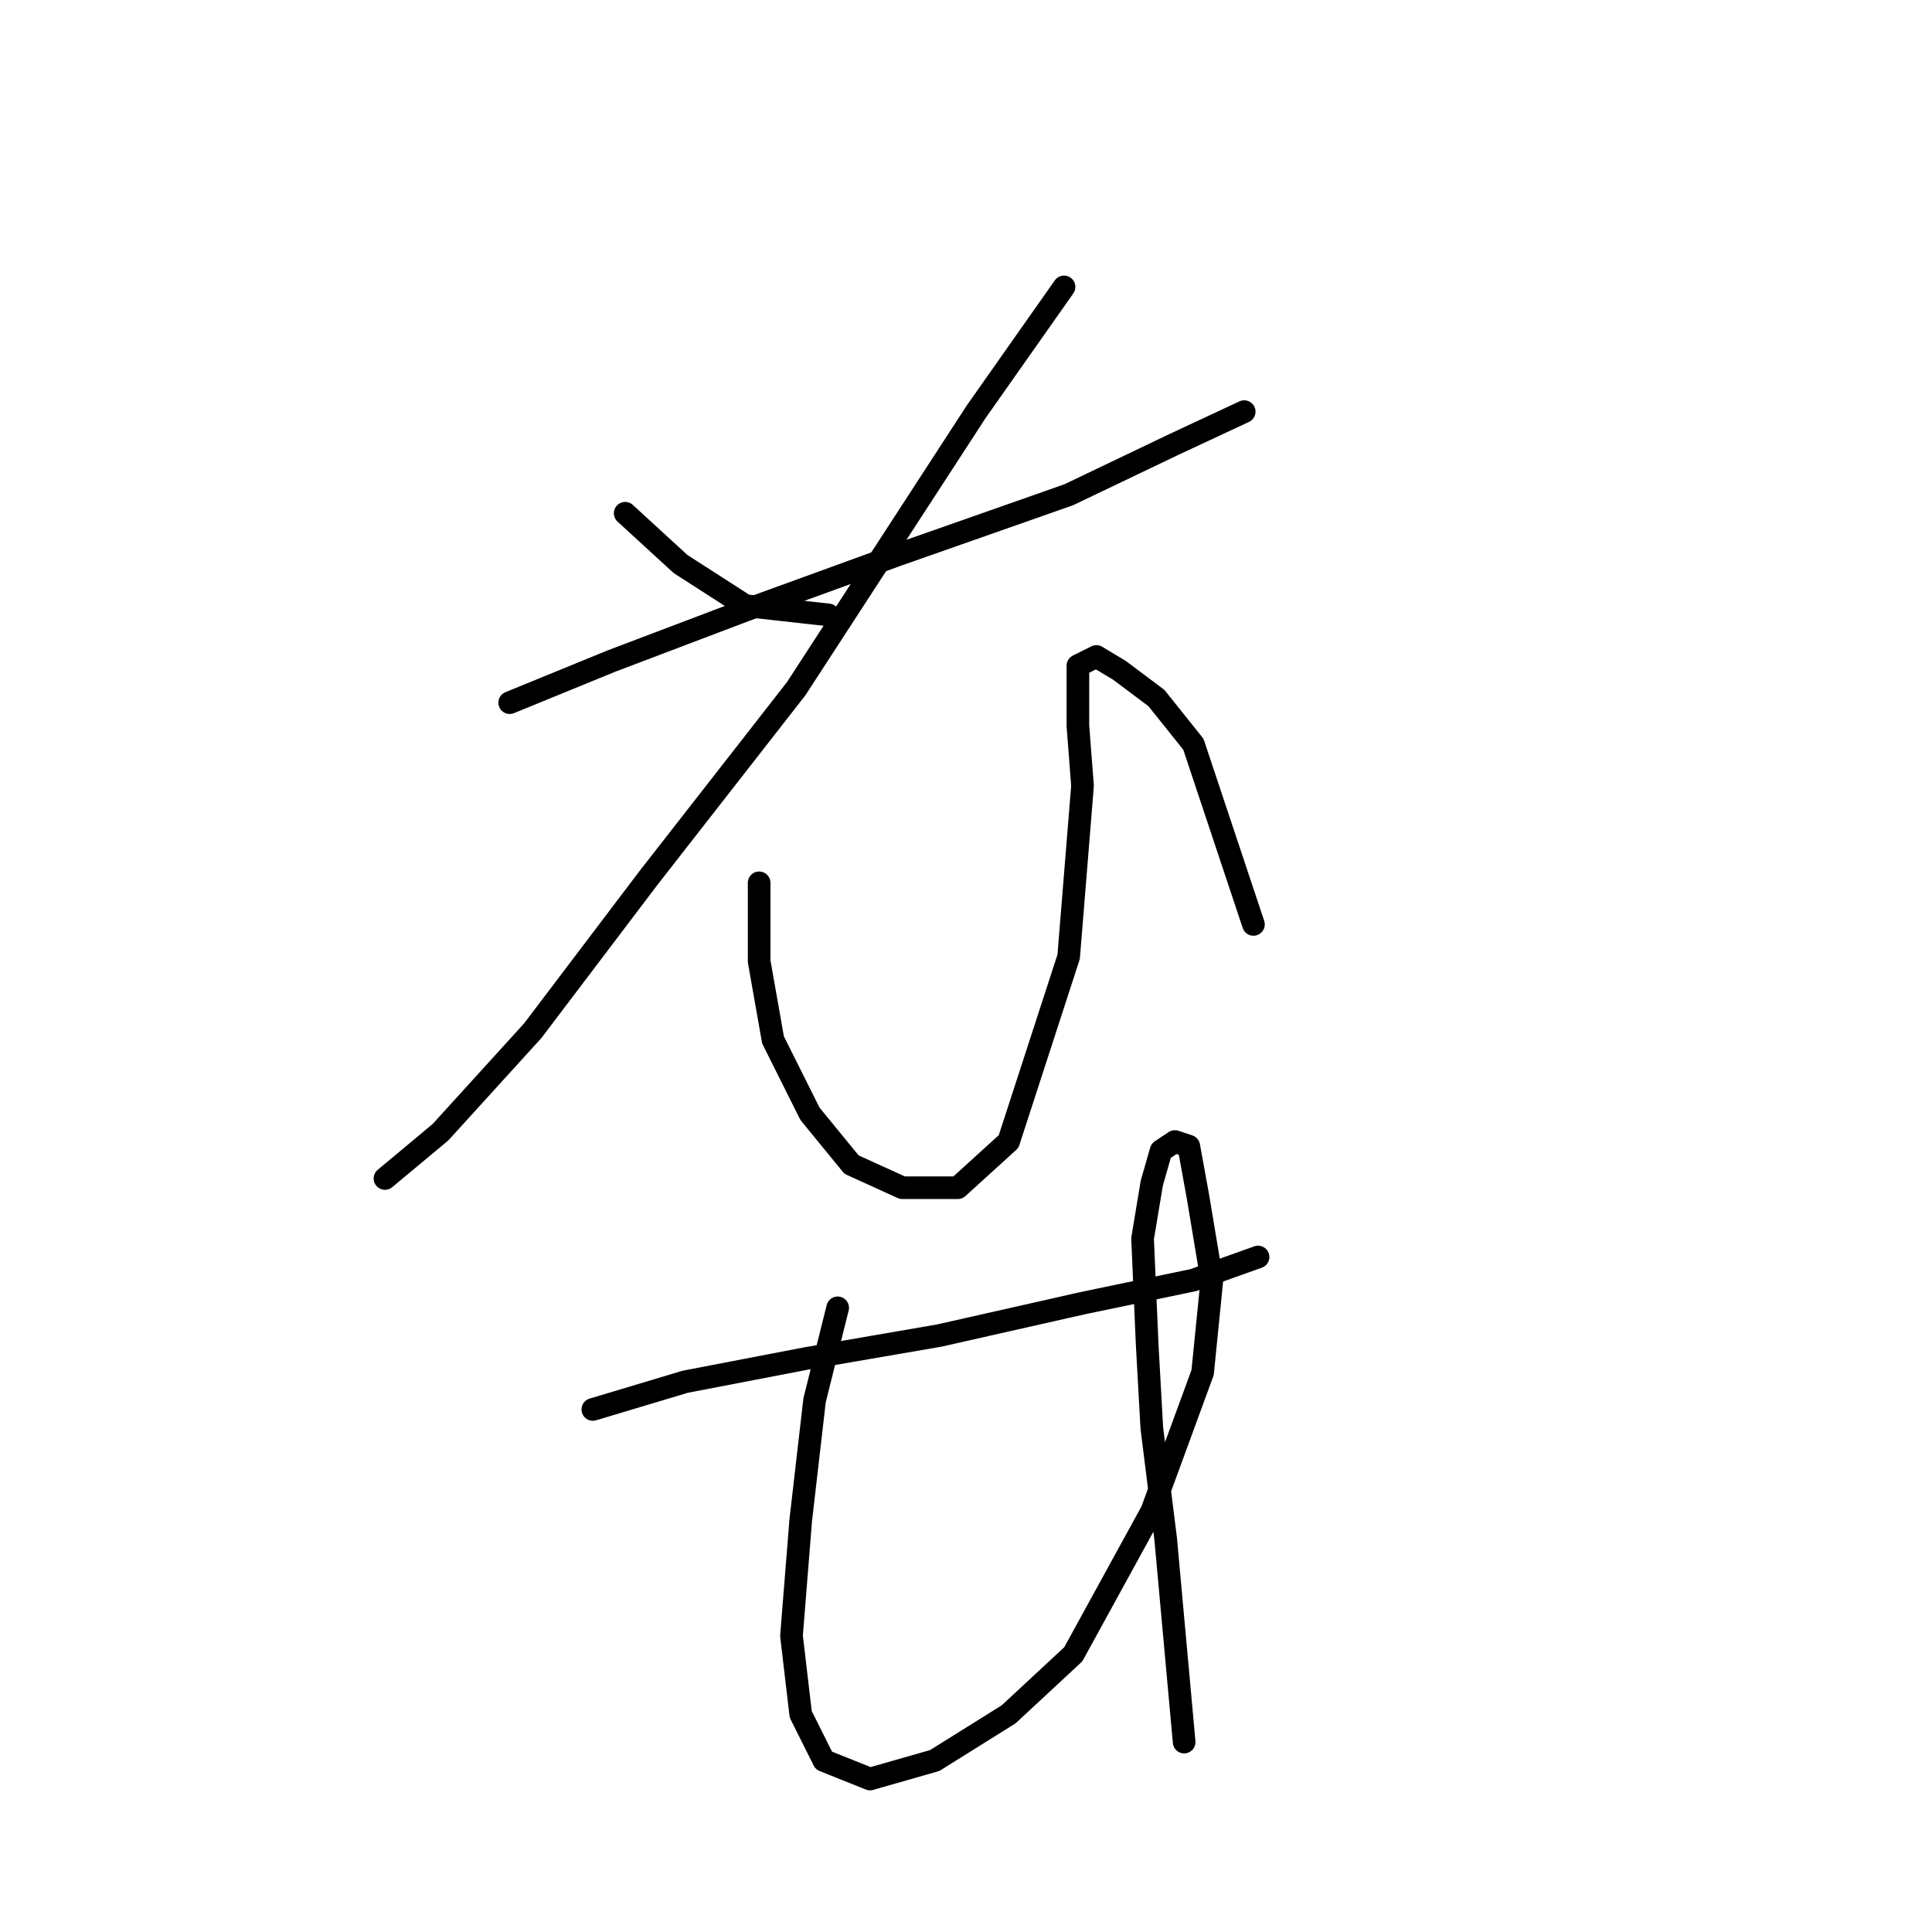 <?xml version="1.0" standalone="no"?>
    <svg width="256" height="256" xmlns="http://www.w3.org/2000/svg" version="1.1">
    <polyline stroke="black" stroke-width="3" stroke-linecap="round" fill="transparent" stroke-linejoin="round" points="82.84 68.01 90.186 74.744 98.755 80.253 109.773 81.477 109.773 81.477 " />
        <polyline stroke="black" stroke-width="3" stroke-linecap="round" fill="transparent" stroke-linejoin="round" points="140.991 38.017 129.361 54.544 105.488 91.271 85.901 116.367 70.598 136.567 58.356 150.033 51.01 156.155 51.01 156.155 " />
        <polyline stroke="black" stroke-width="3" stroke-linecap="round" fill="transparent" stroke-linejoin="round" points="67.537 93.107 81.004 87.598 98.755 80.865 118.955 73.519 141.603 65.562 155.682 58.829 164.863 54.544 164.863 54.544 " />
        <polyline stroke="black" stroke-width="3" stroke-linecap="round" fill="transparent" stroke-linejoin="round" points="100.591 116.979 100.591 127.385 102.428 137.791 107.325 147.585 112.834 154.318 119.567 157.379 126.912 157.379 133.646 151.258 141.603 126.773 143.439 104.125 142.827 96.168 142.827 91.271 142.827 88.21 145.276 86.986 148.336 88.822 153.233 92.495 158.13 98.616 166.088 122.488 166.088 122.488 " />
        <polyline stroke="black" stroke-width="3" stroke-linecap="round" fill="transparent" stroke-linejoin="round" points="78.555 186.76 90.798 183.088 106.713 180.027 124.464 176.966 143.439 172.682 158.13 169.621 166.7 166.561 166.7 166.561 " />
        <polyline stroke="black" stroke-width="3" stroke-linecap="round" fill="transparent" stroke-linejoin="round" points="110.997 173.294 107.937 185.536 106.1 201.451 104.876 216.754 106.1 227.16 109.161 233.281 115.282 235.729 123.852 233.281 133.646 227.16 142.215 219.202 152.621 200.227 159.354 181.863 160.579 169.621 158.742 158.603 157.518 151.87 155.682 151.258 153.845 152.482 152.621 156.767 151.397 164.112 152.009 178.191 152.621 189.209 154.457 203.899 156.906 230.832 156.906 230.832 " />
        </svg>